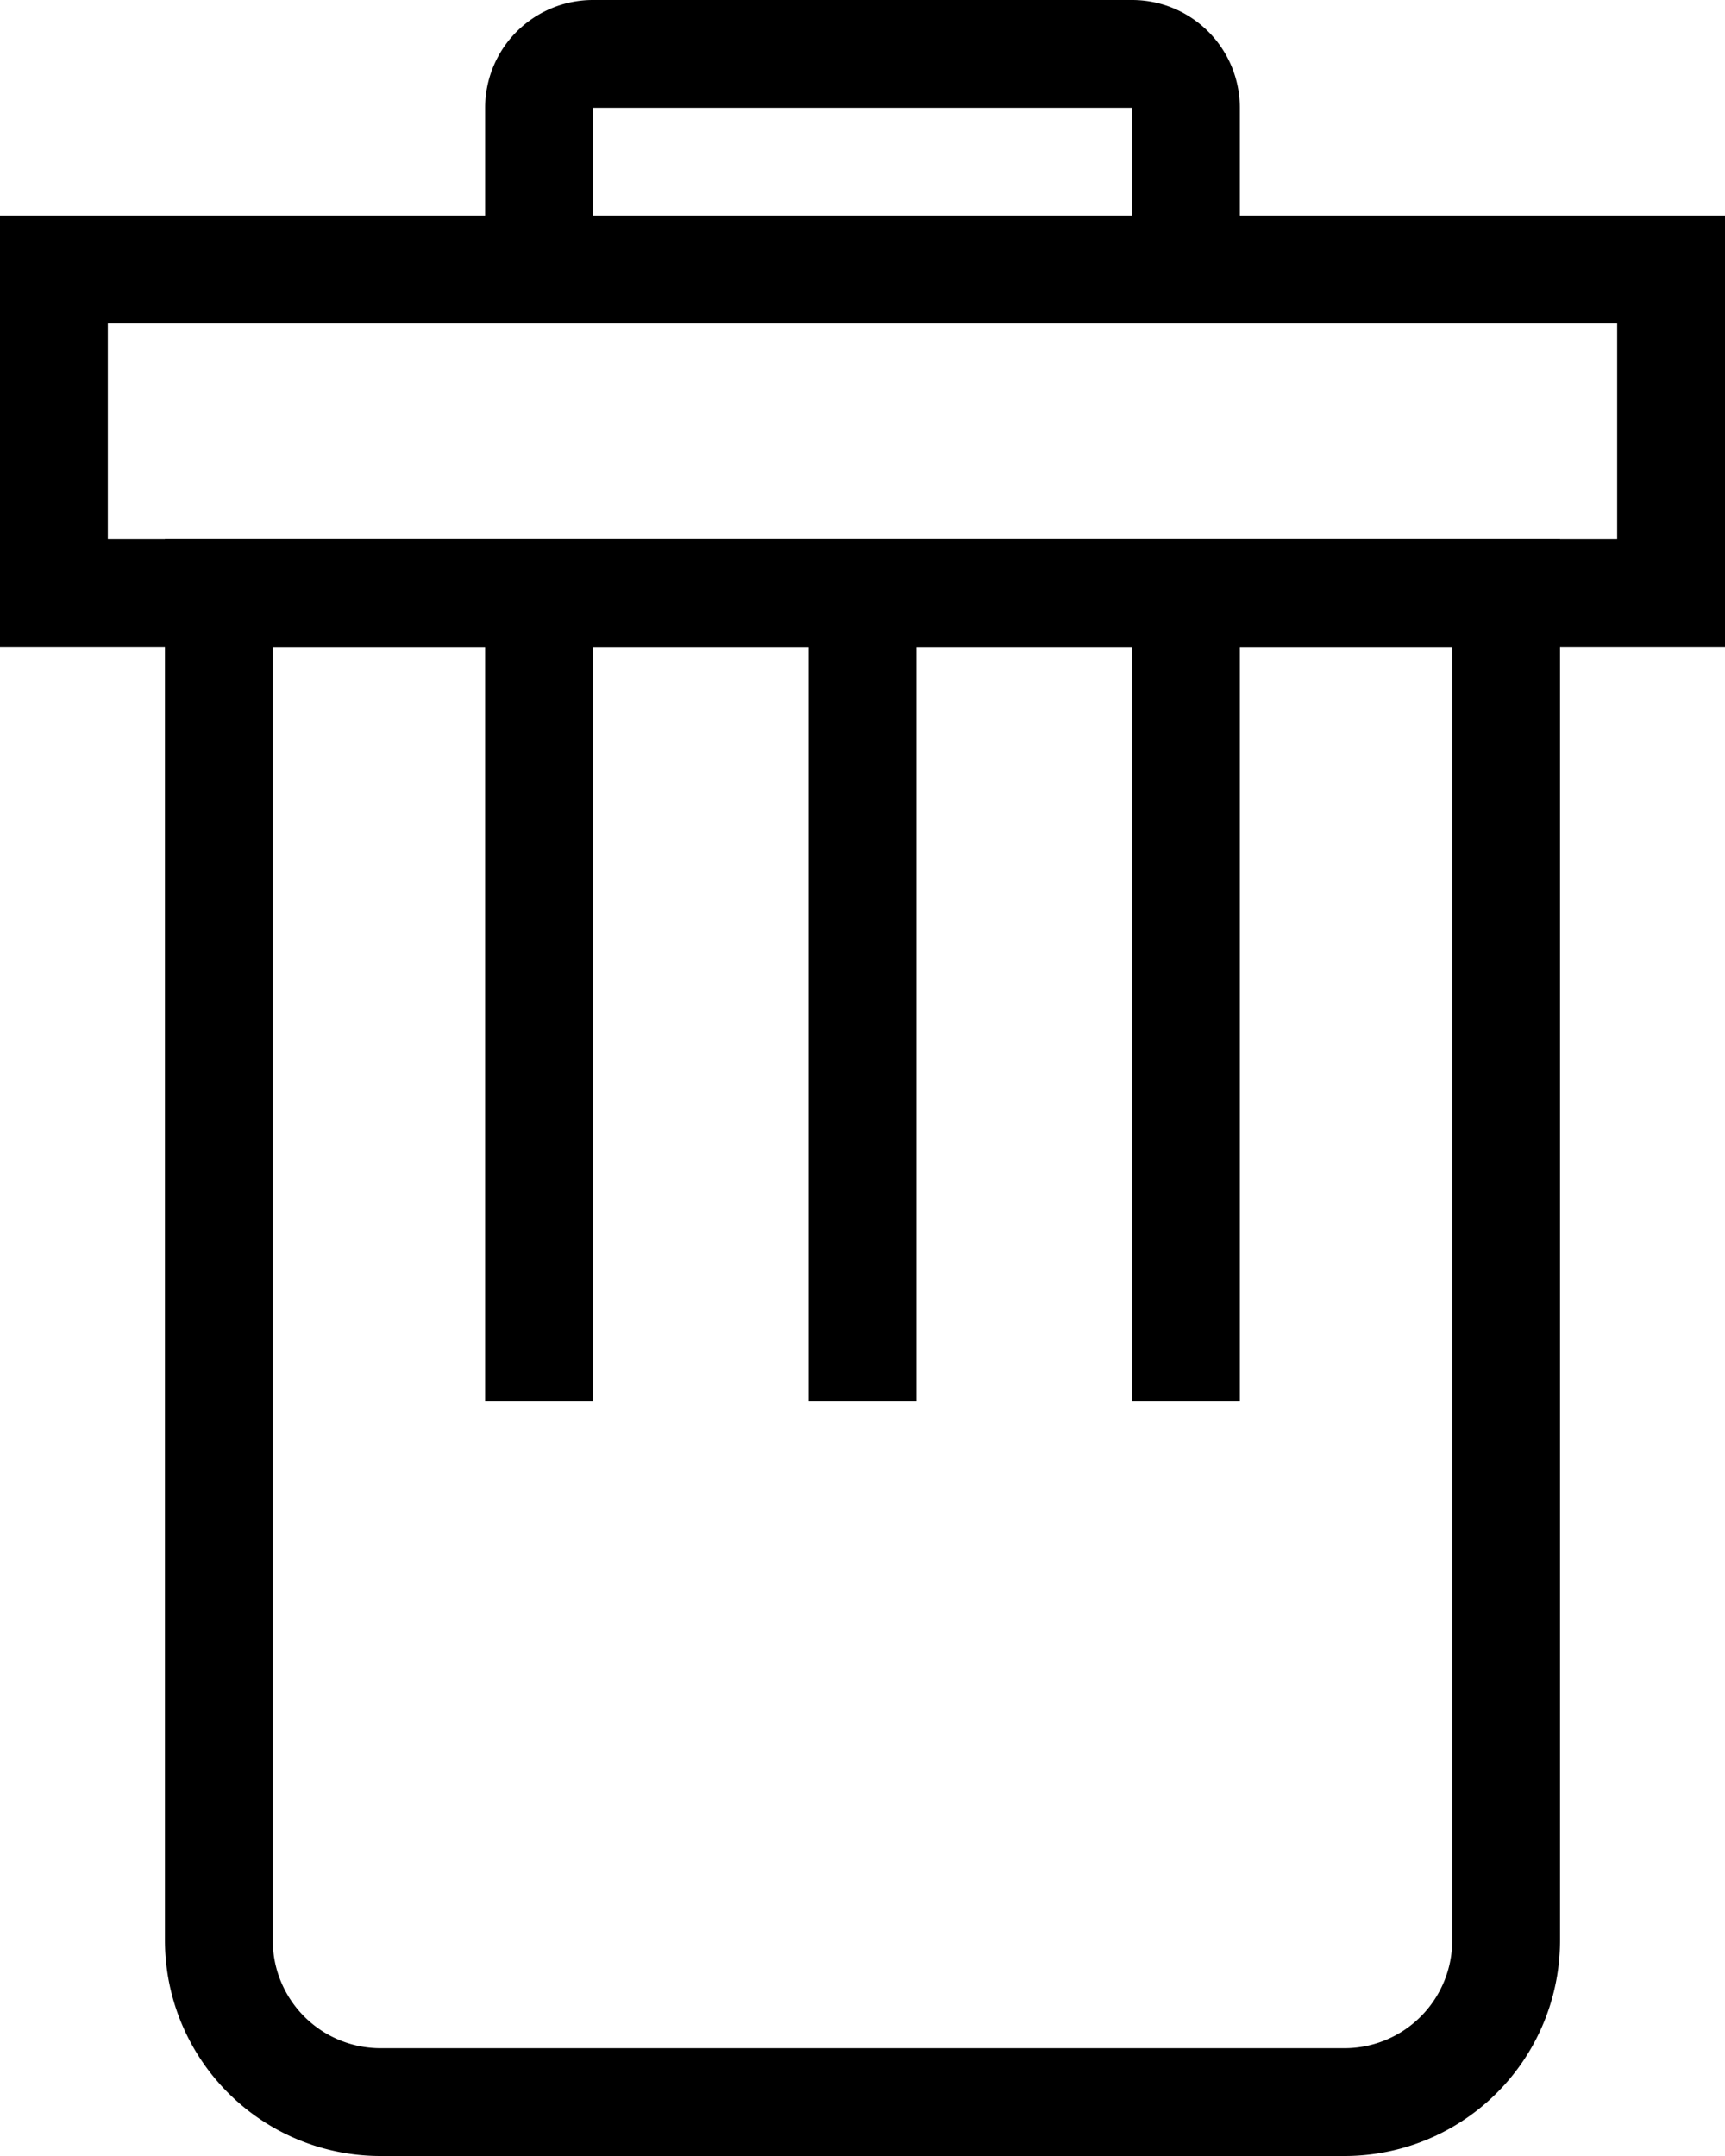 <svg xmlns="http://www.w3.org/2000/svg" viewBox="0 0 32 40"><title>Icon--delete-black-48x48</title><path d="M34.94,16V40a2,2,0,0,1-2,2H15.06a2,2,0,0,1-2-2V16H34.94m2-2H11.06V40a4,4,0,0,0,4,4H32.94a4,4,0,0,0,4-4V14h0Z" transform="translate(-8 -4)"/><rect x="9" y="11" width="2" height="15"/><rect x="15" y="11" width="2" height="15"/><rect x="21" y="11" width="2" height="15"/><path d="M31,8V6a2,2,0,0,0-2-2H19a2,2,0,0,0-2,2V8H8v8H40V8H31ZM19,6H29V8H19V6Zm19,8H10V10H38v4Z" transform="translate(-8 -4)"/></svg>